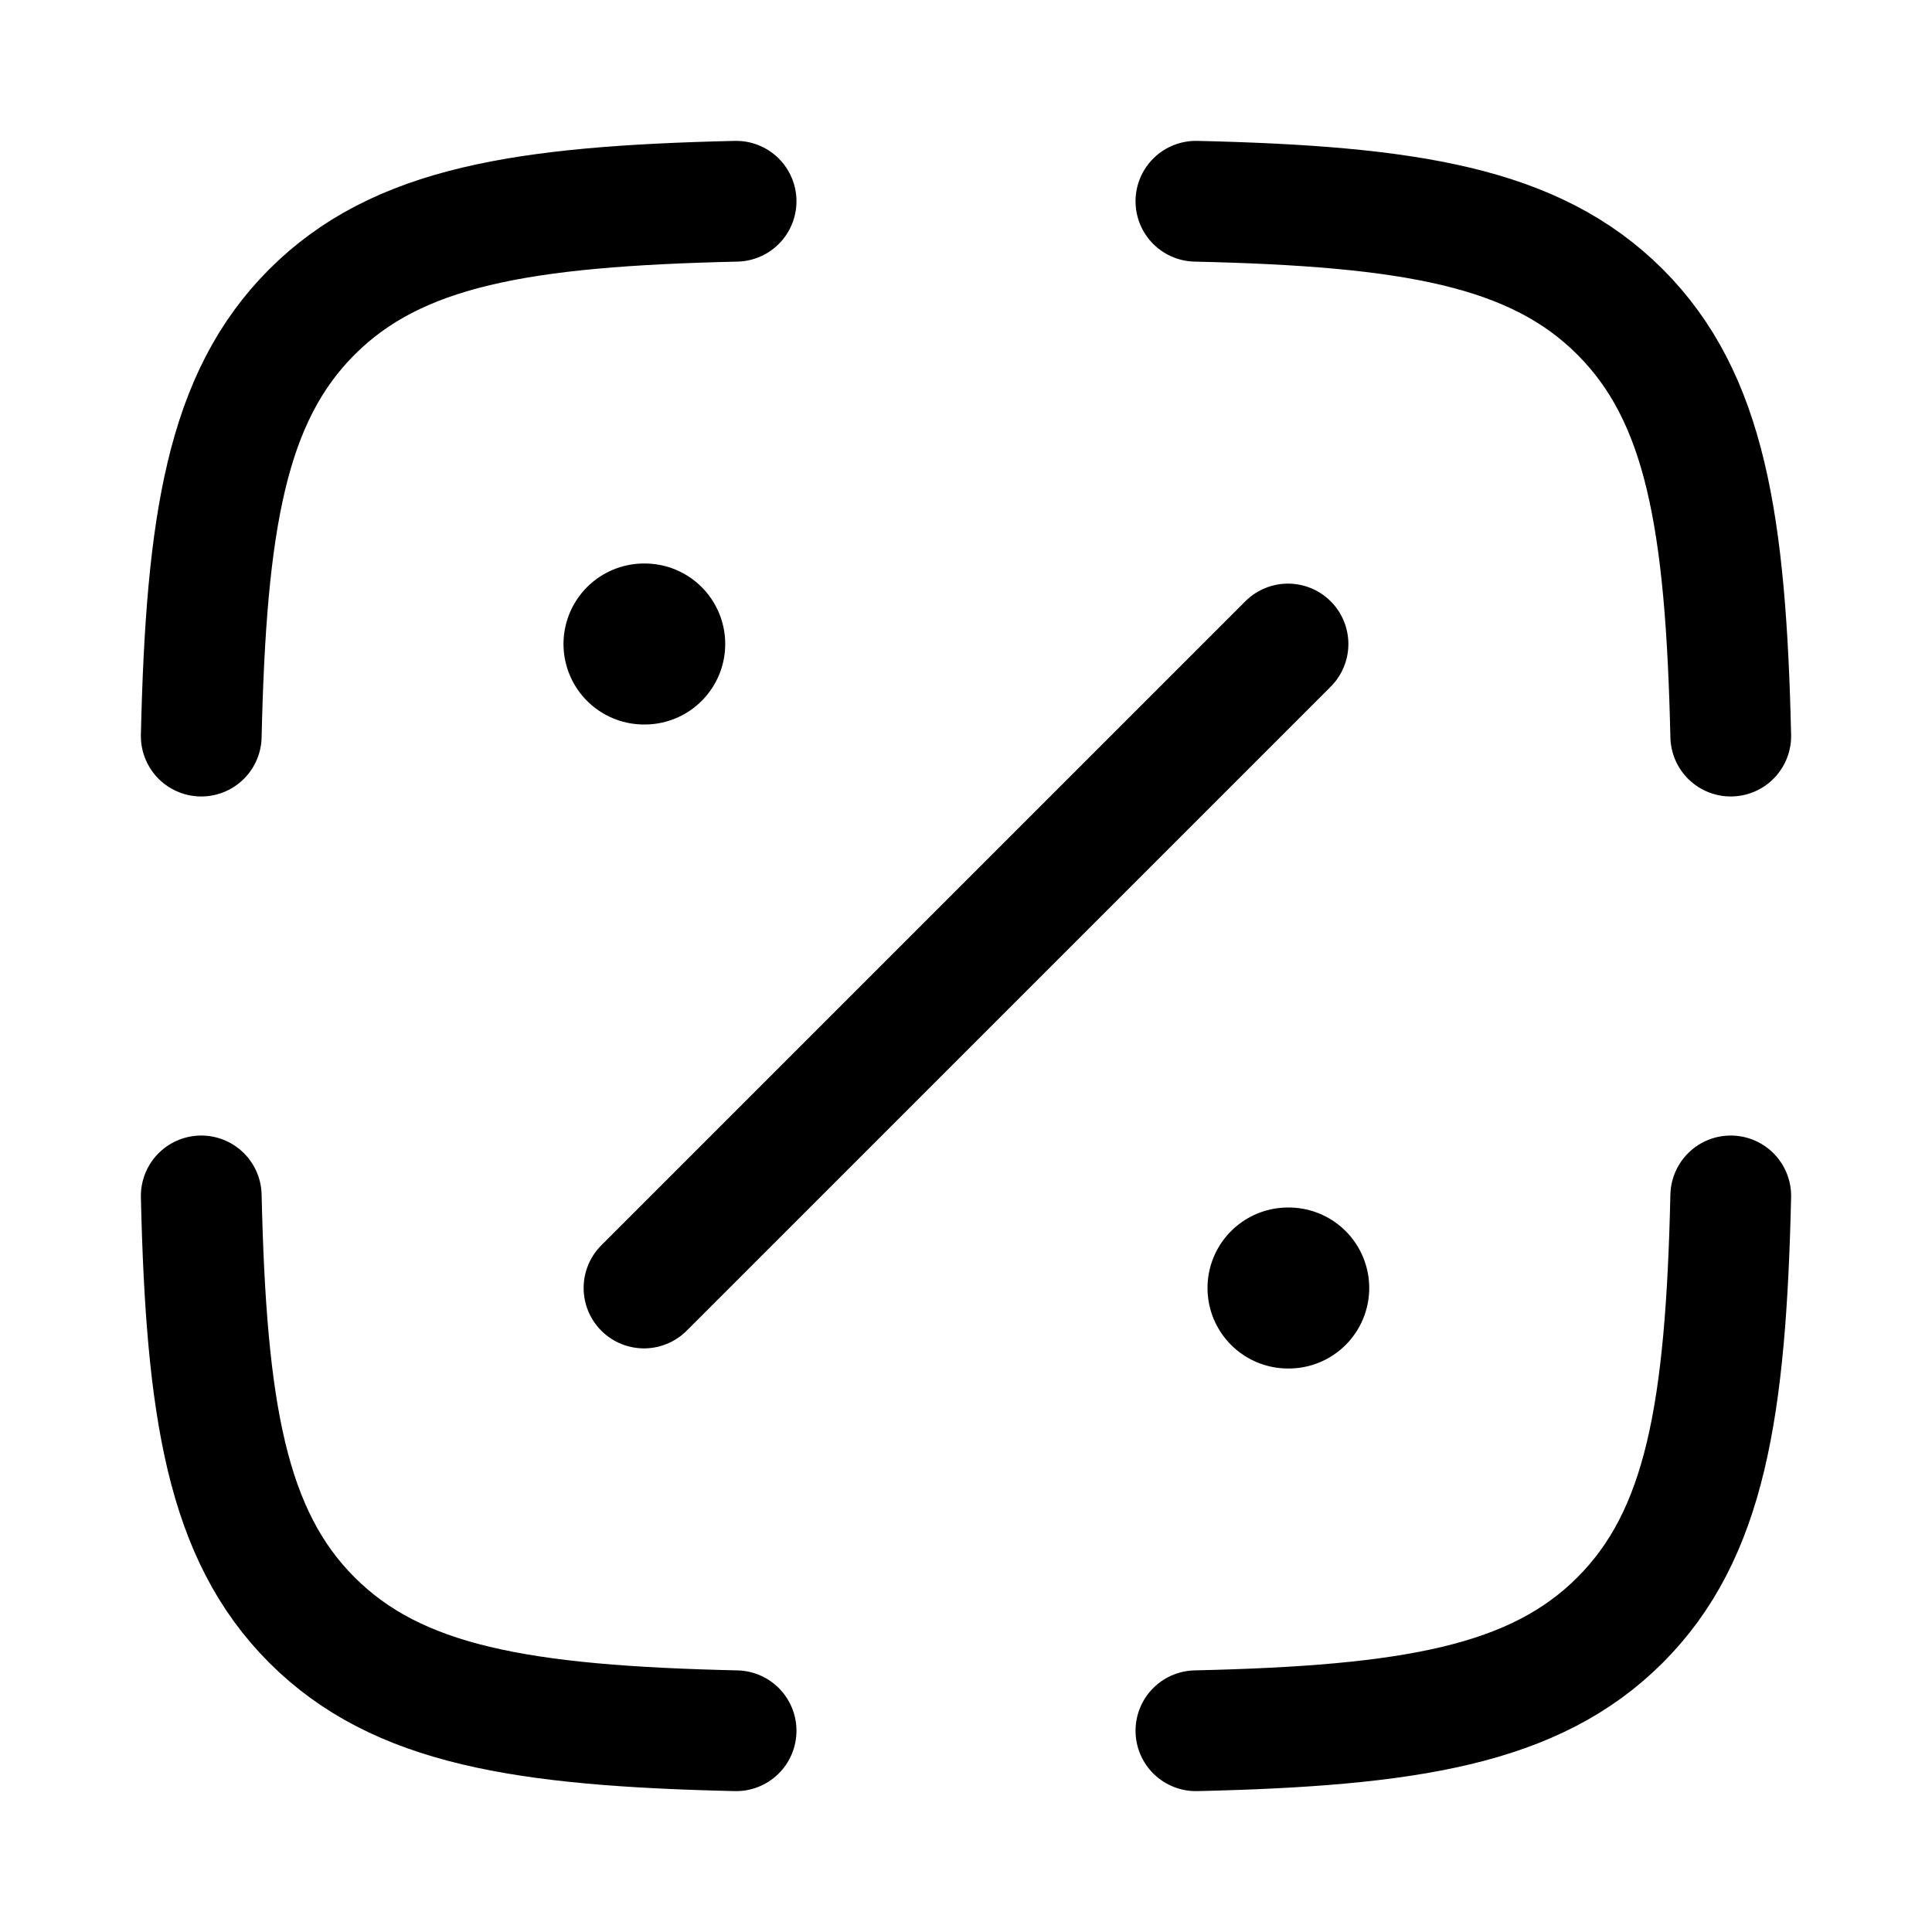 <svg viewBox="0 0 24 24" fill="none" xmlns="http://www.w3.org/2000/svg"><path d="M9.144 2.5C6.487 2.561 4.935 2.815 3.875 3.875C2.815 4.935 2.561 6.487 2.5 9.144M14.856 2.5C17.513 2.561 19.065 2.815 20.125 3.875C21.185 4.935 21.439 6.487 21.5 9.144M14.856 21.5C17.513 21.439 19.065 21.185 20.125 20.125C21.185 19.065 21.439 17.513 21.5 14.856M9.144 21.5C6.487 21.439 4.935 21.185 3.875 20.125C2.815 19.065 2.561 17.513 2.5 14.856" stroke="currentColor" stroke-width="1.5" stroke-linecap="round" stroke-linejoin="round"/><path d="M8 8H8.009" stroke="currentColor" stroke-width="2" stroke-linecap="round" stroke-linejoin="round"/><path d="M16 16H16.009" stroke="currentColor" stroke-width="2" stroke-linecap="round" stroke-linejoin="round"/><path d="M8 16L16 8" stroke="currentColor" stroke-width="1.5" stroke-linecap="round"/></svg>